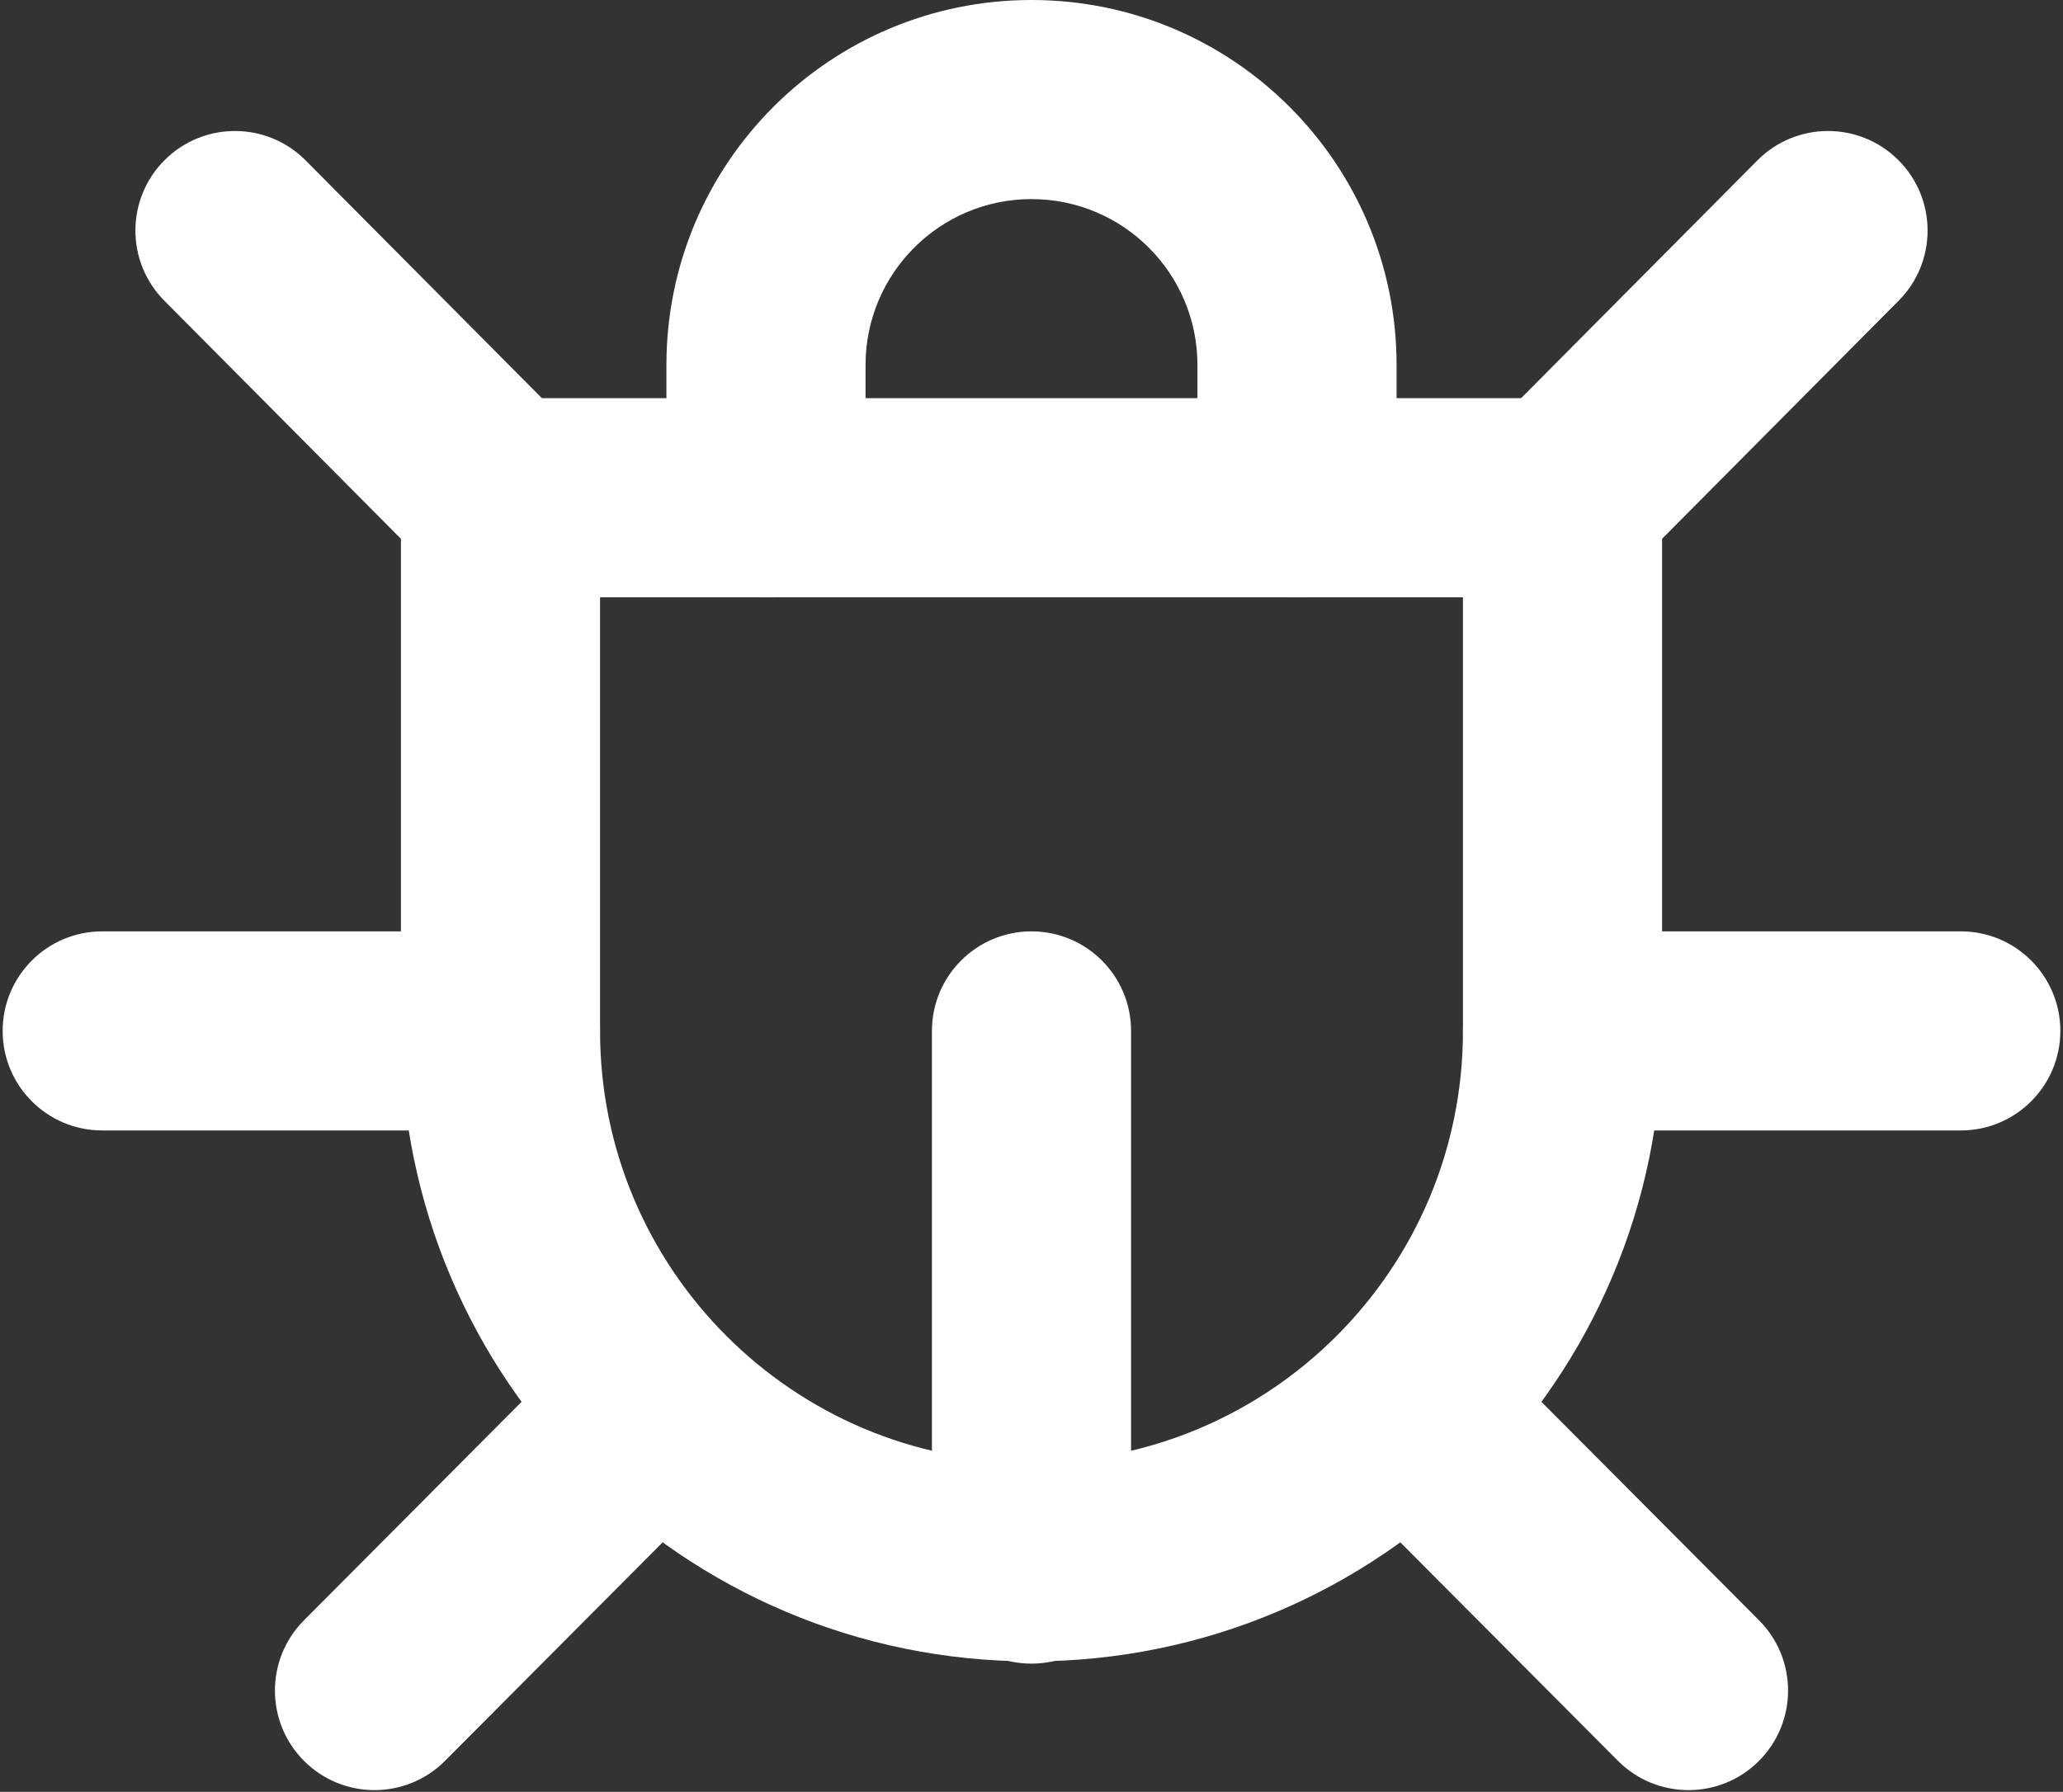 <svg width="518" height="450" viewBox="0 0 518 450" fill="none" xmlns="http://www.w3.org/2000/svg">
<rect x="0" y="0" width="518" height="450" fill="#333333" stroke="none"/>
<path fill-rule="evenodd" clip-rule="evenodd" d="M125.667 125V258.9C125.667 332.537 185.362 392.233 259 392.233C332.637 392.233 392.333 332.537 392.333 258.9V125H125.667Z" stroke="white" stroke-width="50" stroke-linecap="round" stroke-linejoin="round"/>
<path d="M167.333 125C167.333 138.807 178.526 150 192.333 150C206.14 150 217.333 138.807 217.333 125H167.333ZM300.667 125C300.667 138.807 311.86 150 325.667 150C339.473 150 350.667 138.807 350.667 125H300.667ZM284 258.9C284 245.093 272.807 233.9 259 233.9C245.193 233.9 234 245.093 234 258.9H284ZM234 392.8C234 406.607 245.193 417.8 259 417.8C272.807 417.8 284 406.607 284 392.8H234ZM25.667 233.9C11.86 233.9 0.667 245.093 0.667 258.9C0.667 272.707 11.86 283.9 25.667 283.9V233.9ZM125.667 283.9C139.474 283.9 150.667 272.707 150.667 258.9C150.667 245.093 139.474 233.9 125.667 233.9V283.9ZM76.735 40.28C67.003 30.485 51.174 30.434 41.38 40.165C31.585 49.897 31.534 65.726 41.265 75.52L76.735 40.28ZM107.932 142.62C117.663 152.415 133.492 152.466 143.287 142.735C153.082 133.003 153.133 117.174 143.402 107.38L107.932 142.62ZM182.448 371.207C192.191 361.423 192.157 345.593 182.374 335.85C172.59 326.11 156.761 326.143 147.018 335.927L182.448 371.207ZM76.318 406.927C66.576 416.71 66.609 432.54 76.393 442.283C86.177 452.023 102.006 451.99 111.748 442.207L76.318 406.927ZM492.333 283.9C506.14 283.9 517.333 272.707 517.333 258.9C517.333 245.093 506.14 233.9 492.333 233.9V283.9ZM392.333 233.9C378.527 233.9 367.333 245.093 367.333 258.9C367.333 272.707 378.527 283.9 392.333 283.9V233.9ZM476.733 75.52C486.467 65.726 486.413 49.897 476.62 40.165C466.827 30.434 450.997 30.485 441.267 40.28L476.733 75.52ZM374.6 107.38C364.867 117.174 364.92 133.003 374.713 142.735C384.507 152.466 400.337 152.415 410.067 142.62L374.6 107.38ZM370.983 335.927C361.24 326.143 345.41 326.11 335.627 335.85C325.843 345.593 325.81 361.423 335.55 371.207L370.983 335.927ZM406.25 442.207C415.993 451.99 431.823 452.023 441.607 442.283C451.39 432.54 451.423 416.71 441.683 406.927L406.25 442.207ZM217.333 125V91.667H167.333V125H217.333ZM217.333 91.667C217.333 68.655 235.987 50 259 50V0C208.373 0 167.333 41.041 167.333 91.667H217.333ZM259 50C282.013 50 300.667 68.655 300.667 91.667H350.667C350.667 41.041 309.627 0 259 0V50ZM300.667 91.667V125H350.667V91.667H300.667ZM234 258.9V392.8H284V258.9H234ZM25.667 283.9H125.667V233.9H25.667V283.9ZM41.265 75.52L107.932 142.62L143.402 107.38L76.735 40.28L41.265 75.52ZM147.018 335.927L76.318 406.927L111.748 442.207L182.448 371.207L147.018 335.927ZM492.333 233.9H392.333V283.9H492.333V233.9ZM441.267 40.28L374.6 107.38L410.067 142.62L476.733 75.52L441.267 40.28ZM335.55 371.207L406.25 442.207L441.683 406.927L370.983 335.927L335.55 371.207Z" fill="white"/>
</svg>

